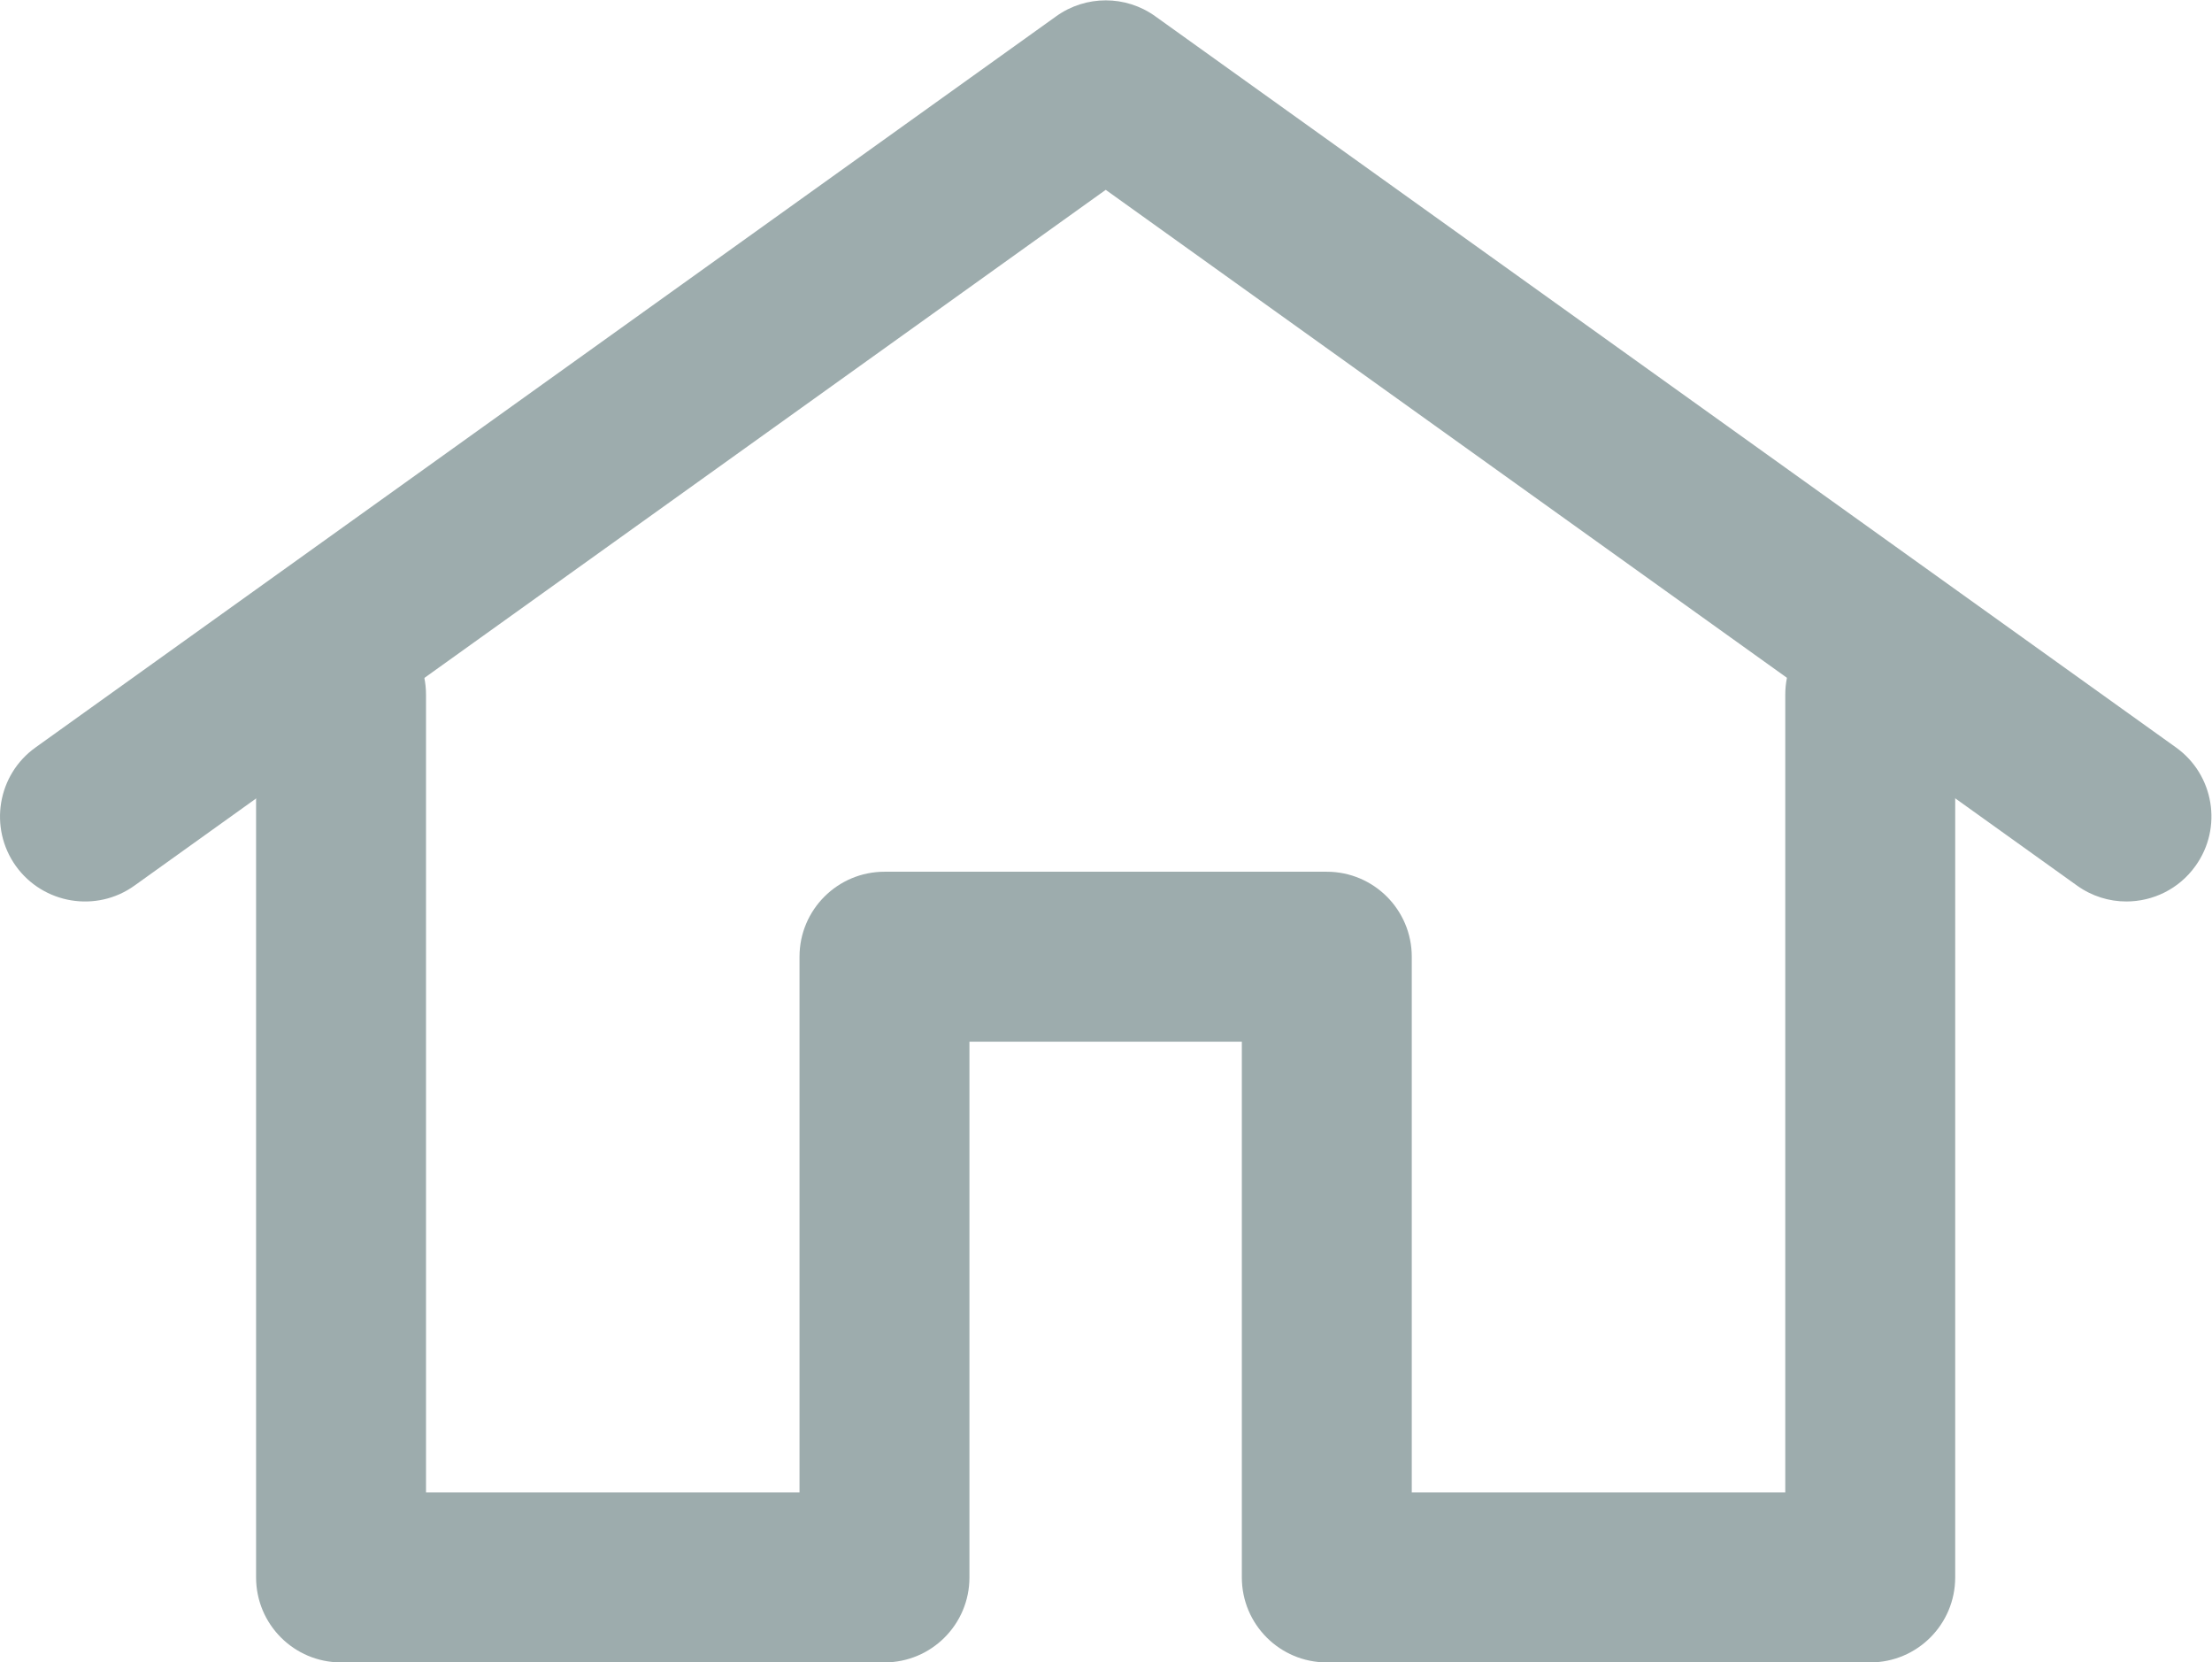 <?xml version="1.0" encoding="UTF-8" standalone="no"?>
<svg
   xmlns:dc="http://purl.org/dc/elements/1.1/"
   xmlns:cc="http://creativecommons.org/ns#"
   xmlns:rdf="http://www.w3.org/1999/02/22-rdf-syntax-ns#"
   xmlns:svg="http://www.w3.org/2000/svg"
   xmlns="http://www.w3.org/2000/svg"
   viewBox="0 0 34.704 26.076"
   height="26.076"
   width="34.704"
   xml:space="preserve"
   id="svg2"
   version="1.1"><defs
     id="defs6"><clipPath
       id="clipPath18"
       clipPathUnits="userSpaceOnUse"><path
         id="path16"
         d="M 0,19.557 H 26.028 V 0 H 0 Z" /></clipPath></defs><g
     transform="matrix(1.333,0,0,-1.333,0,26.076)"
     id="g10"><g
       id="g12"><g
         clip-path="url(#clipPath18)"
         id="g14"><g
           transform="translate(22.012)"
           id="g20"><path
             id="path22"
             style="fill:#9dacad;fill-opacity:1;fill-rule:nonzero;stroke:none"
             d="m 0,0 h -6.396 c -0.553,0 -1,0.448 -1,1 v 6.304 h -3.206 V 1 c 0,-0.552 -0.447,-1 -1,-1 h -6.396 c -0.553,0 -1,0.448 -1,1 v 10.387 c 0,0.552 0.447,1 1,1 0.553,0 1,-0.448 1,-1 V 2 h 4.396 v 6.304 c 0,0.552 0.448,1 1,1 h 5.206 c 0.552,0 1,-0.448 1,-1 V 2 H -1 v 9.387 c 0,0.552 0.447,1 1,1 0.553,0 1,-0.448 1,-1 V 1 C 1,0.448 0.553,0 0,0" /></g><g
           transform="translate(25.026,8.954)"
           id="g24"><path
             id="path26"
             style="fill:#9dacad;fill-opacity:1;fill-rule:nonzero;stroke:none"
             d="M 0,0 C -0.201,0 -0.404,0.061 -0.58,0.187 L -12.012,8.374 -23.443,0.187 c -0.448,-0.322 -1.075,-0.218 -1.397,0.231 -0.32,0.449 -0.217,1.074 0.233,1.395 l 12.013,8.604 c 0.348,0.249 0.817,0.249 1.164,0 L 0.584,1.813 C 1.033,1.492 1.137,0.867 0.814,0.418 0.619,0.145 0.312,0 0,0" /></g></g></g></g></svg>